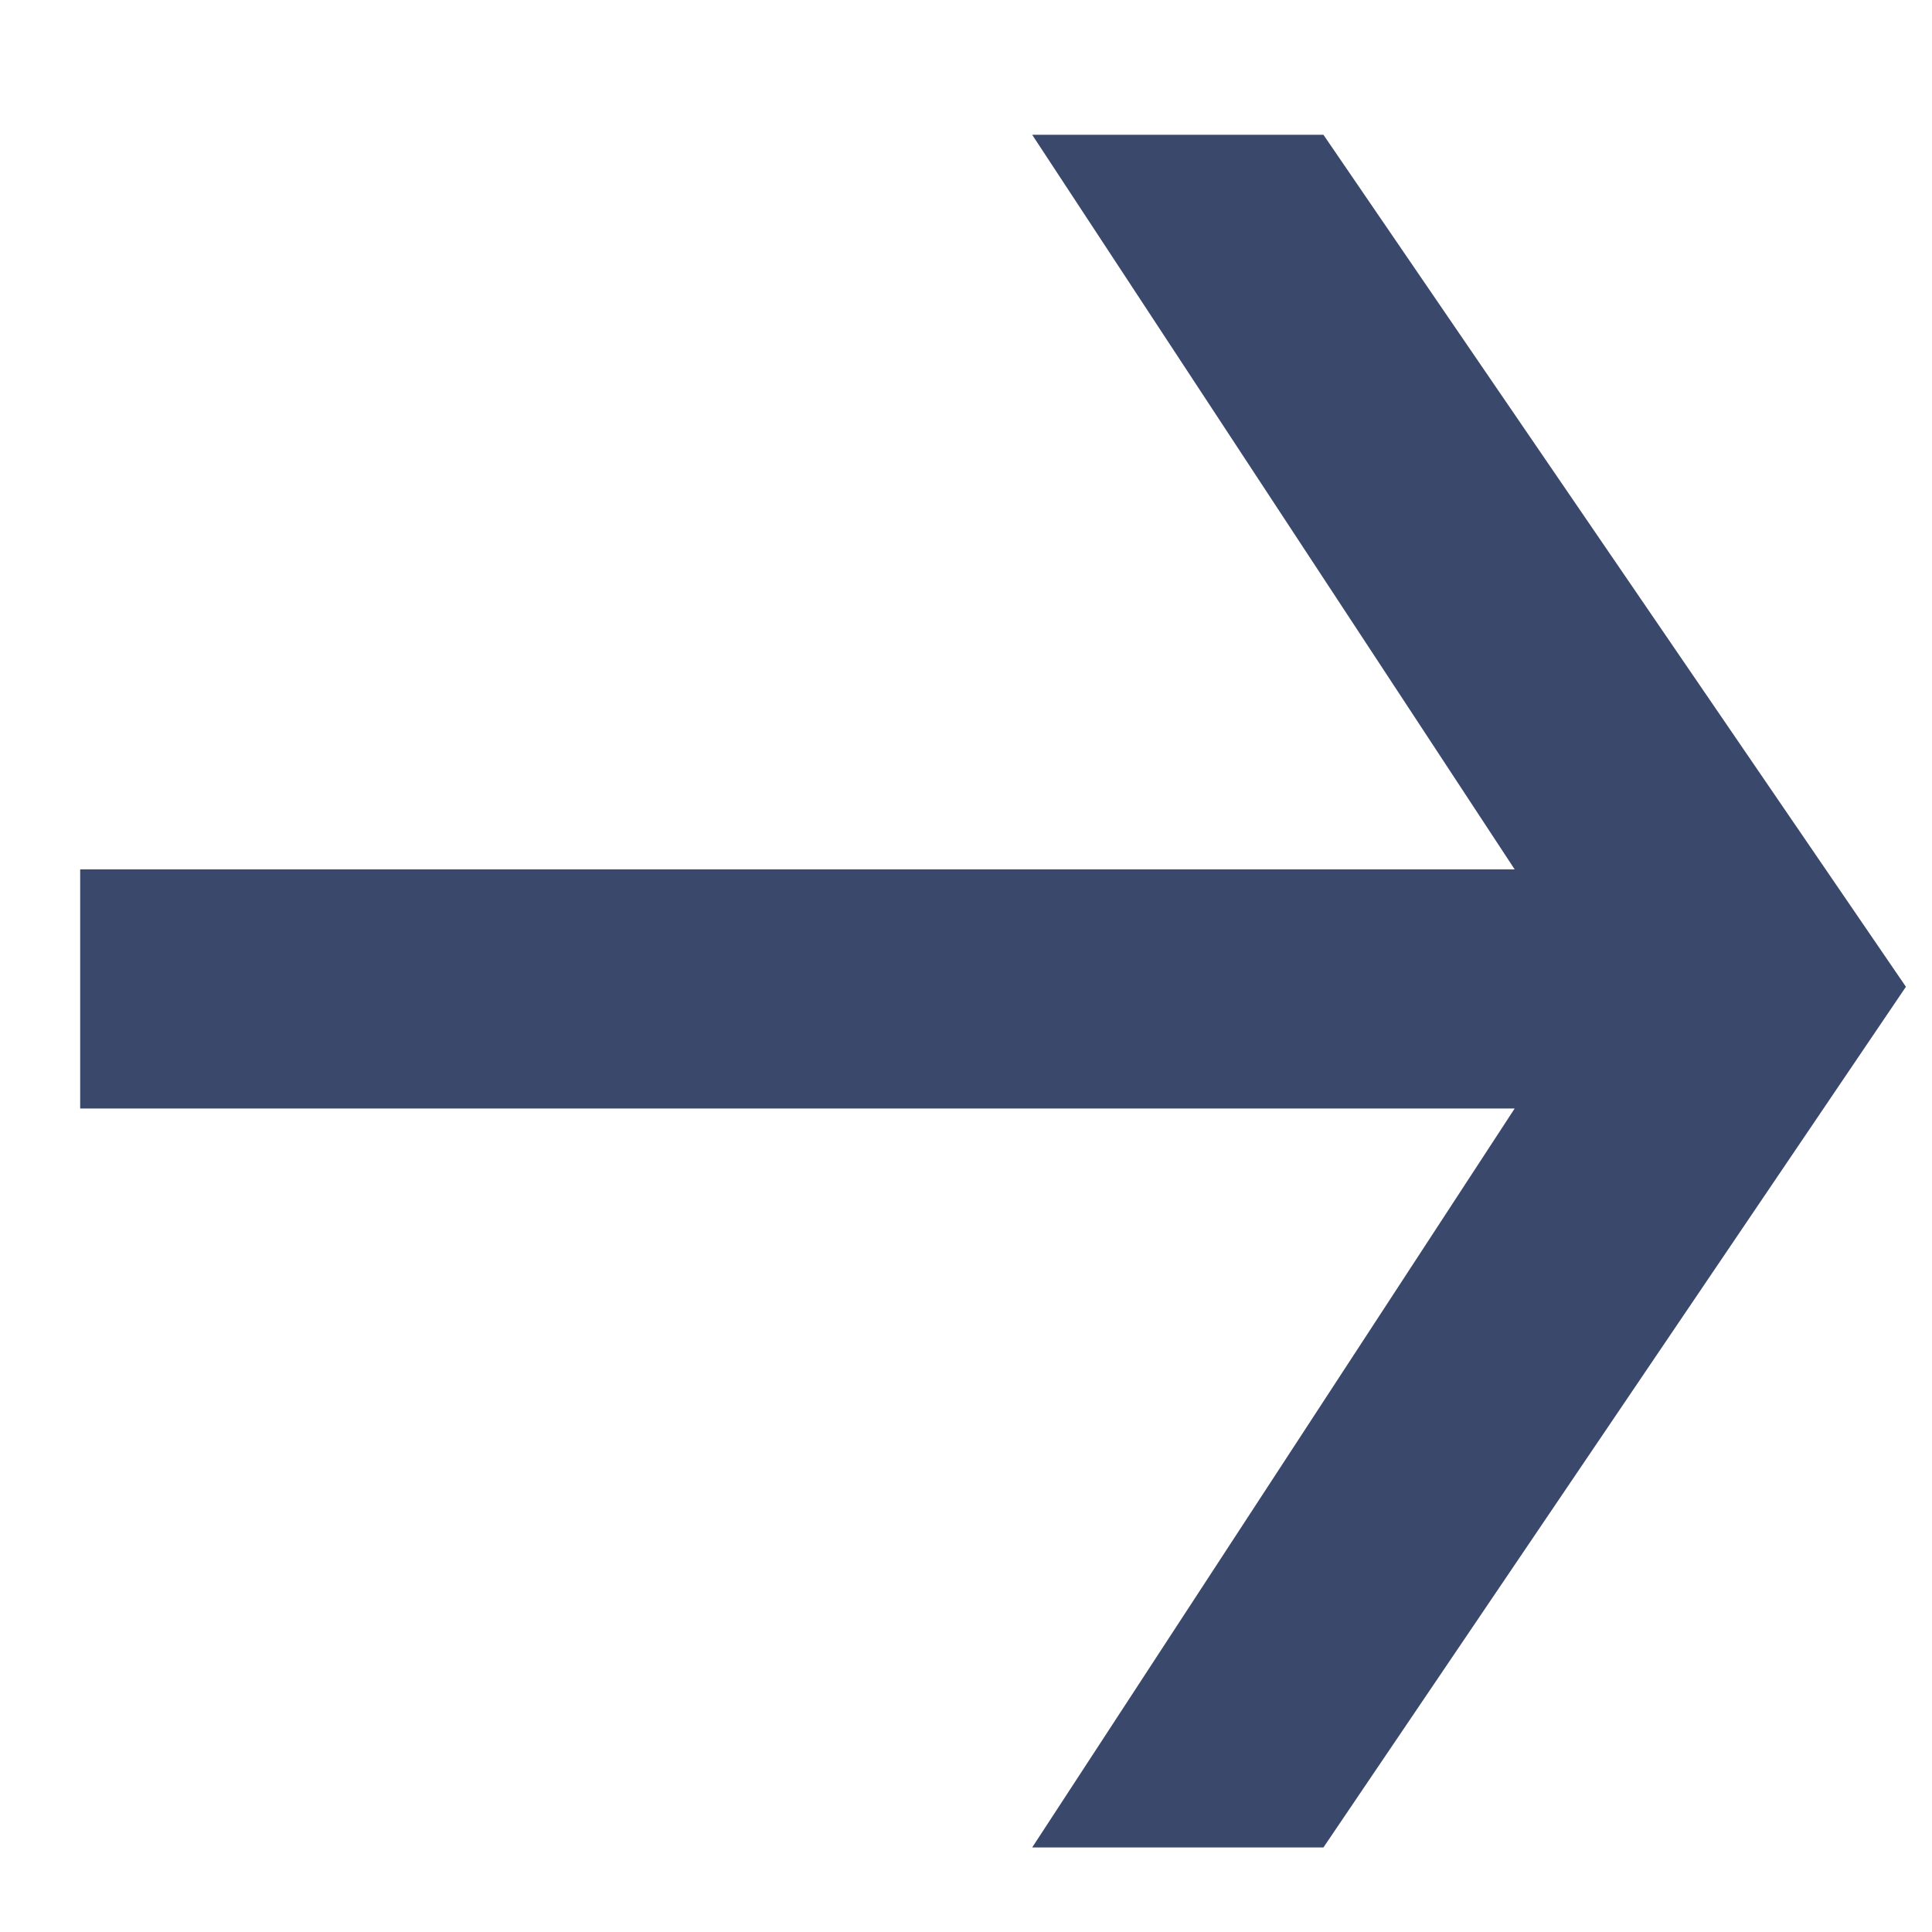 <svg width="8" height="8" viewBox="0 0 8 8" fill="none" xmlns="http://www.w3.org/2000/svg">
<path d="M7.892 4.086L5.48 7.65H4.274L6.272 4.59H0.332V3.6H6.272L4.274 0.558H5.48L7.892 4.086Z" fill="#3A486B"/>
</svg>
